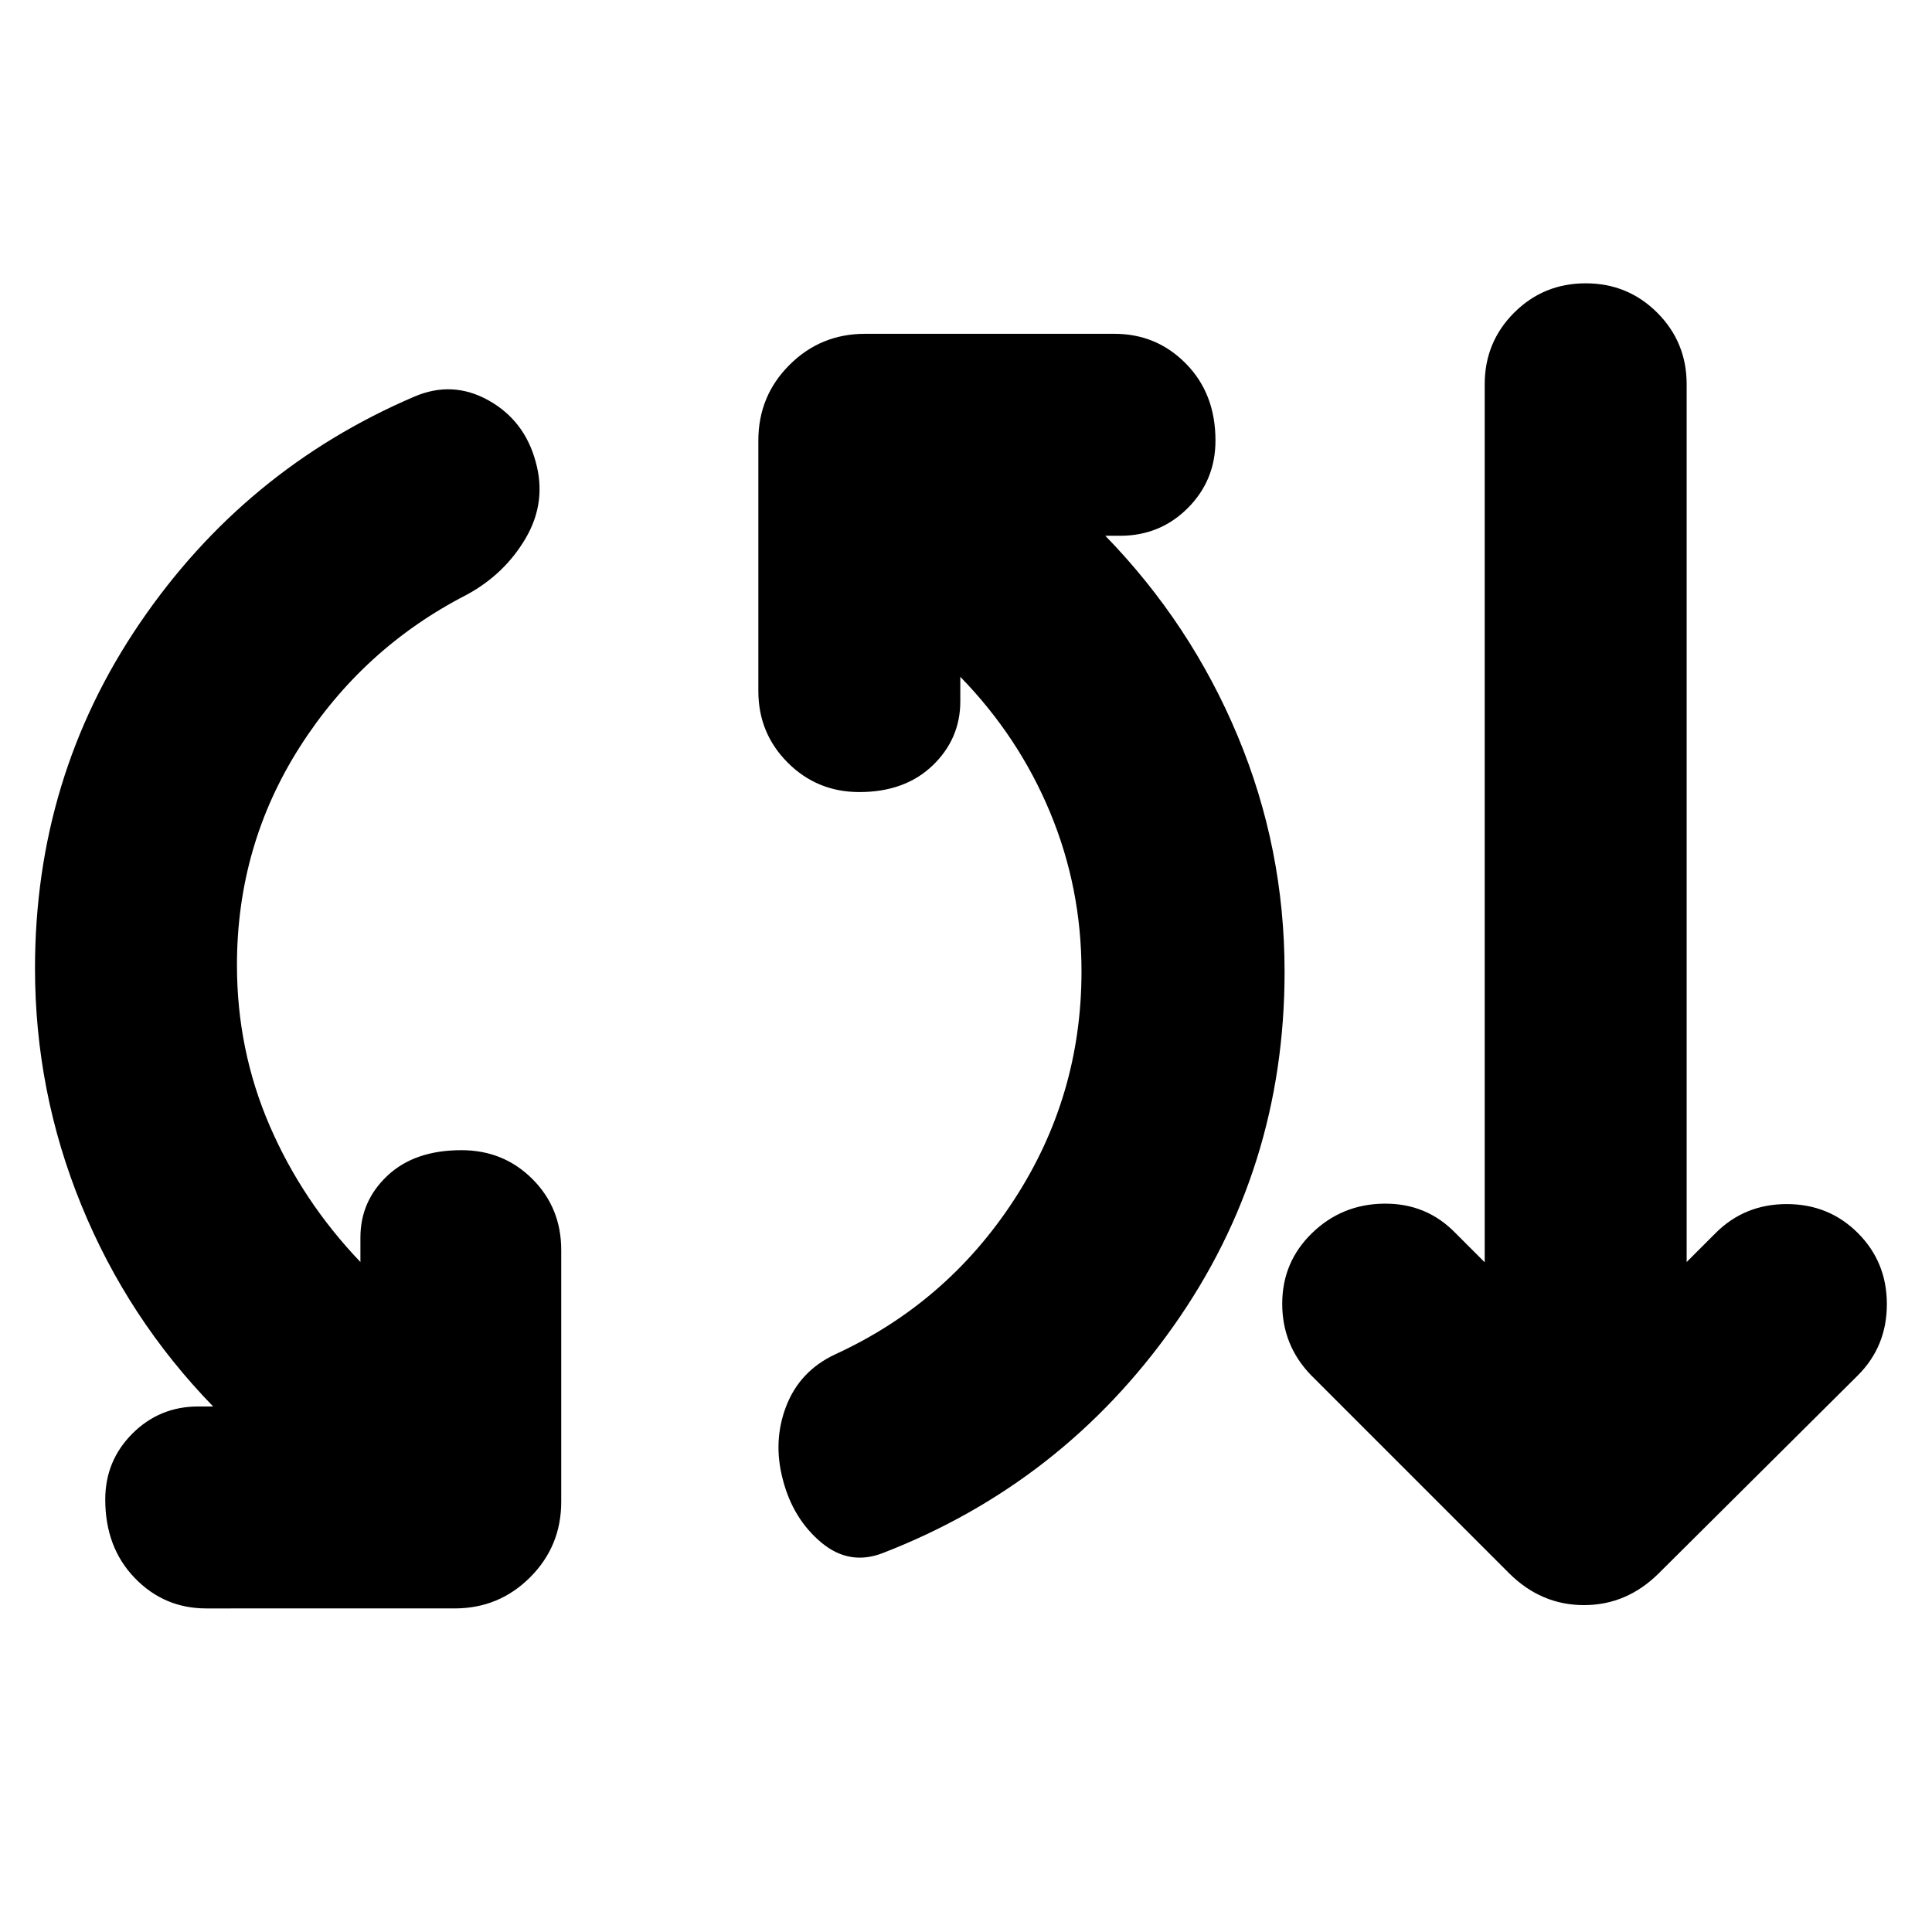 <svg xmlns="http://www.w3.org/2000/svg" height="24" viewBox="0 -960 960 960" width="24"><path d="M102.48-160.78q-20.96 0-35.57-15.18-14.61-15.17-14.61-38.95 0-19.26 13.48-32.74t32.74-13.48h7.39q-42.48-43.7-65.5-100.07-23.02-56.37-23.02-117.67 0-94.96 52.04-171.43 52.05-76.48 136.44-112.61 18.96-8.13 36.85 1.84 17.89 9.98 23.45 30.5 5.57 19.96-4.91 37.92-10.48 17.95-29.43 28.22-51.48 26.43-82.79 75.47-31.3 49.05-31.3 108.53 0 42.08 16.19 79.65 16.2 37.56 45.16 67.87v-12.18q0-18.13 13.47-30.76 13.48-12.63 36.7-12.63 20.96 0 35.28 14.33 14.33 14.32 14.33 35.28v125.09q0 22.08-15.46 37.54-15.45 15.46-37.54 15.46H102.48ZM439-188.43q-16.83 6.69-30.94-5.13-14.1-11.83-19.1-31.35-5-18.96 1.69-36.35 6.7-17.39 24.09-25.65 55.61-25.44 89.13-76.89 33.52-51.46 33.52-113.5 0-41.53-15.63-79.09-15.63-37.57-44.59-67.3v12.17q0 18.69-13.76 31.89T427-566.43q-20.96 0-35.57-14.61t-14.61-35.57v-124.52q0-22.09 15.46-37.54 15.46-15.46 37.55-15.46h123.95q20.96 0 35.57 14.89t14.61 38.11q0 19.83-13.76 33.59-13.77 13.76-33.59 13.76h-7.39q42.48 43.69 65.78 99.5 23.3 55.8 23.3 117.11 0 97.95-55.17 176.06T439-188.43Zm310.74 10.04-98.22-98.22q-14.39-14.82-14.39-35.56 0-20.74 14.83-35.13 14.82-14.4 35.84-14.61 21.03-.22 35.42 14.61l14.52 14.52v-436.26q0-20.96 14.61-35.57t35.56-14.61q20.96 0 35.57 14.61t14.61 35.57v436.13l14.39-14.39q14.39-14.4 35.35-14.4 20.95 0 35.35 14.4 14.39 14.39 14.39 35.34 0 20.96-14.39 35.35l-98.79 98.22q-15.95 15.96-37.32 15.96t-37.33-15.96Z"/></svg>